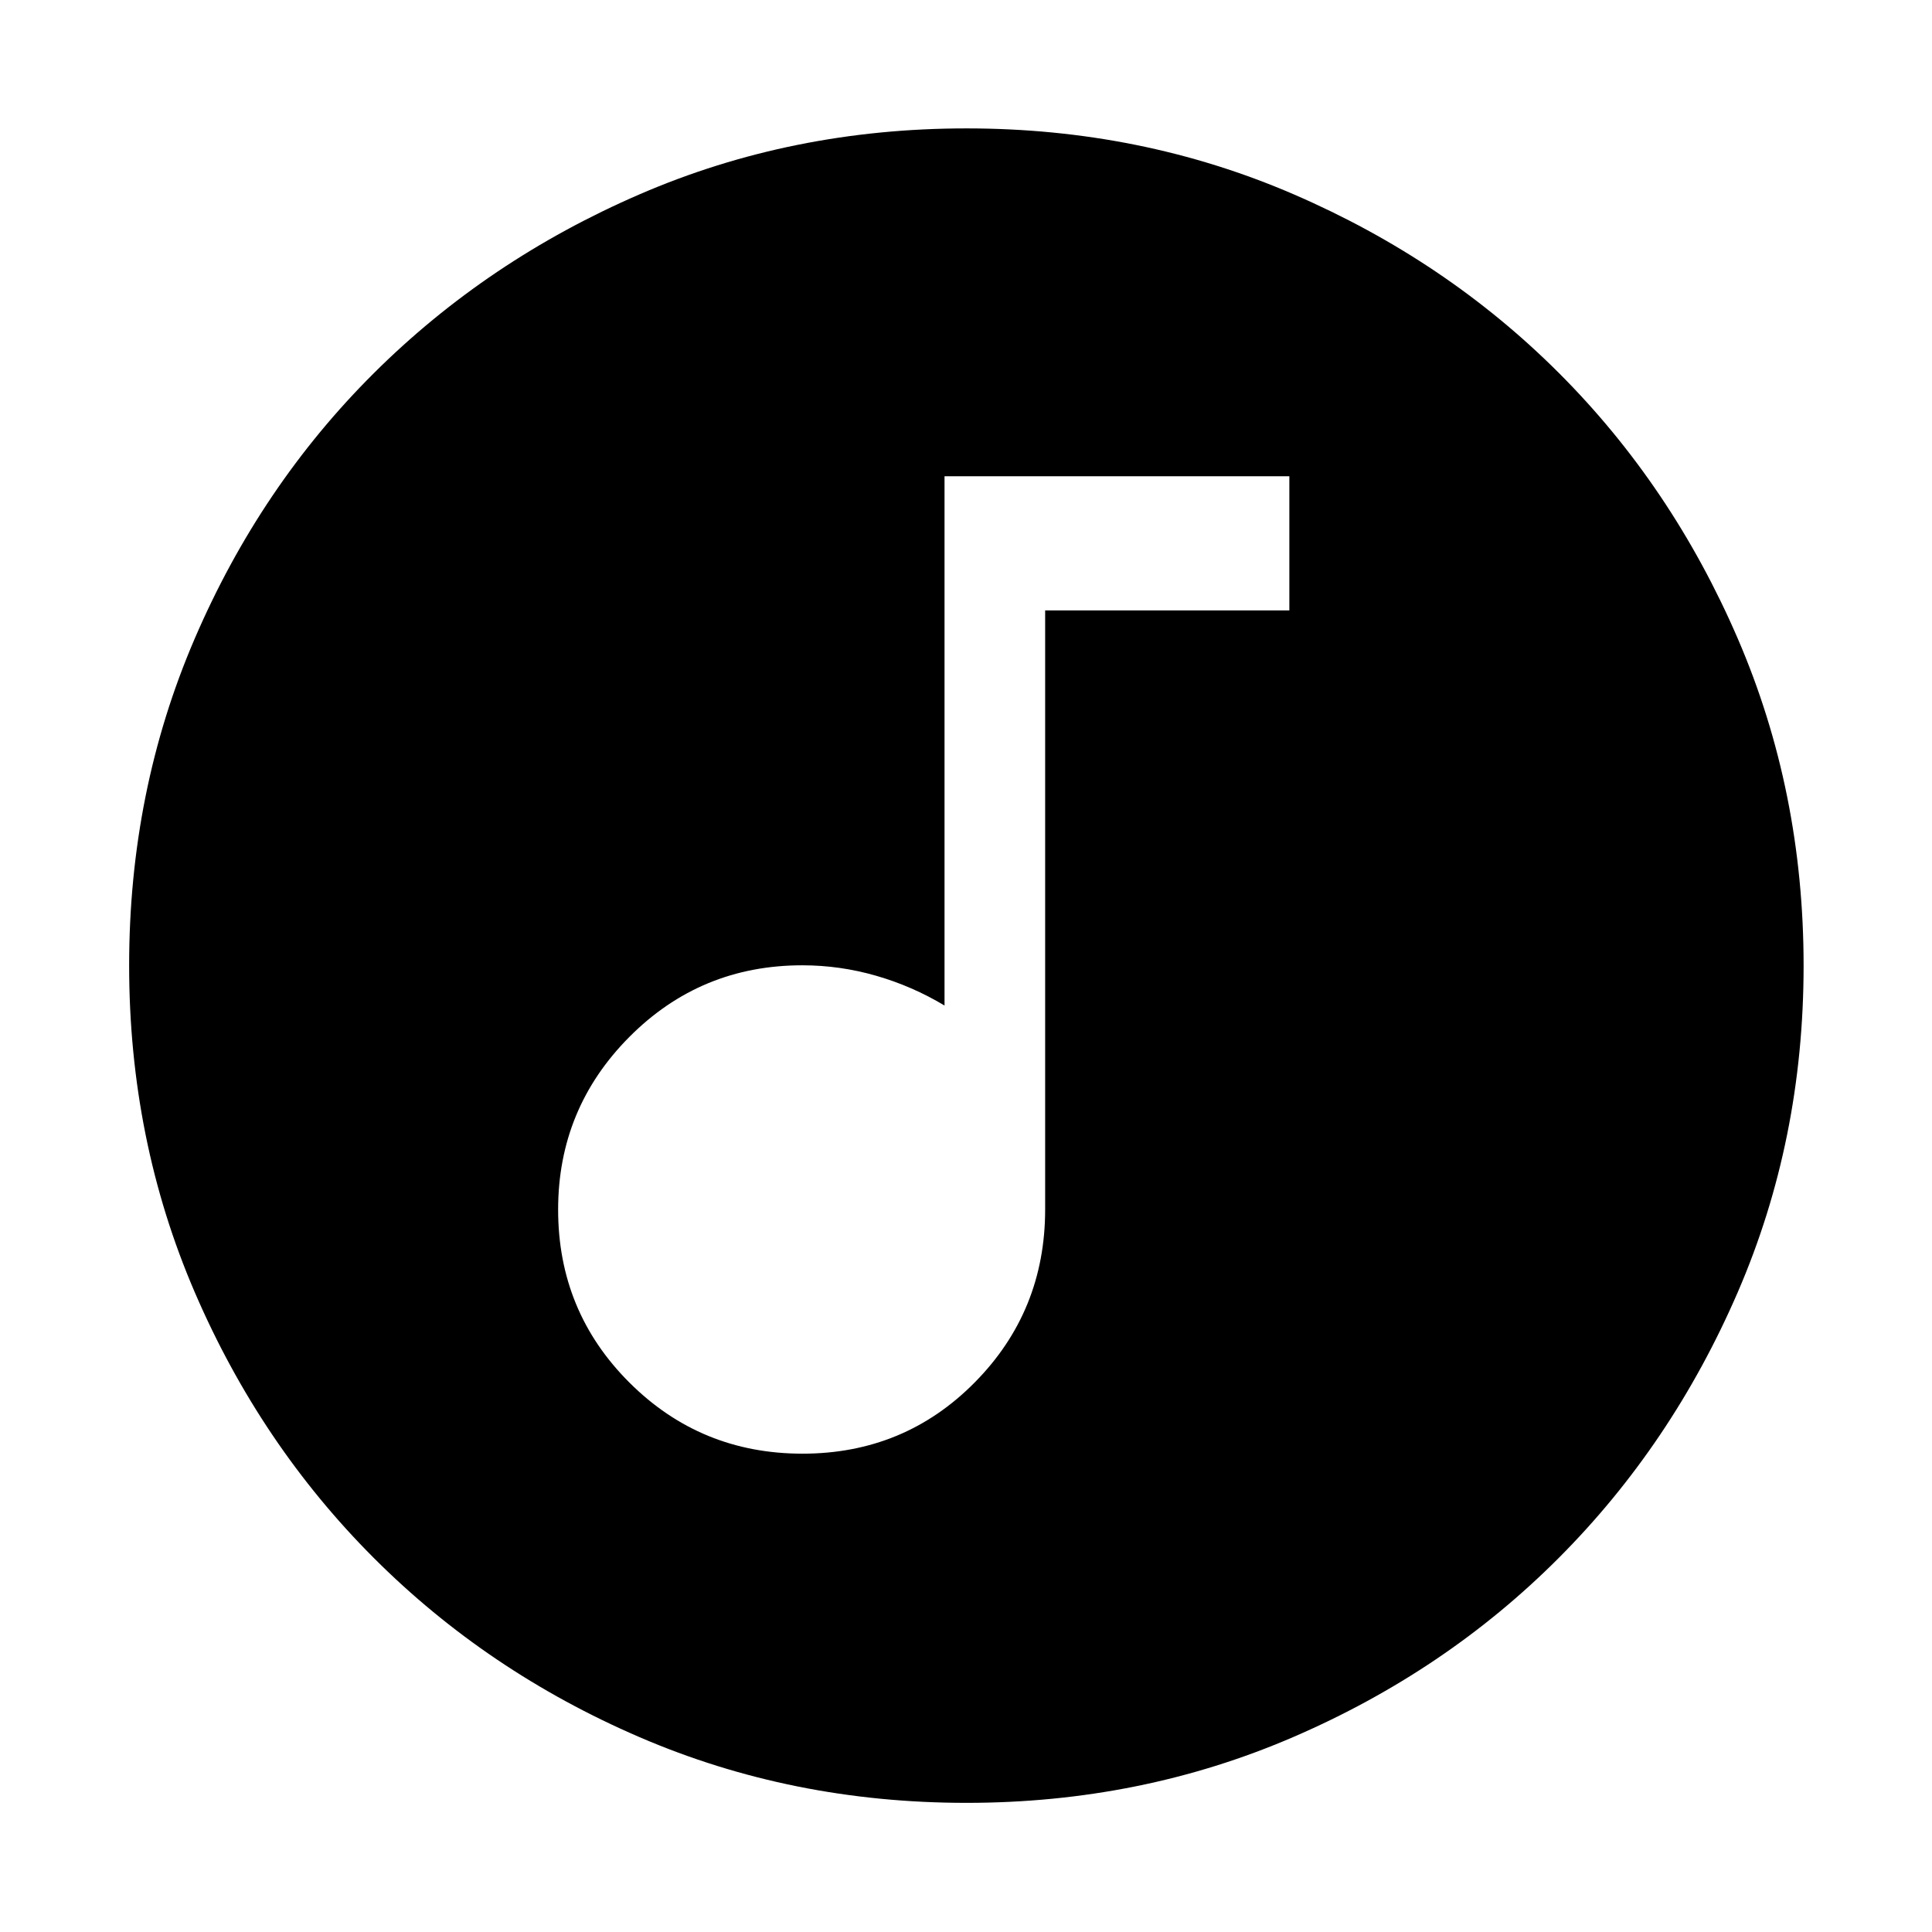 <svg xmlns="http://www.w3.org/2000/svg" height="40" viewBox="0 -960 960 960" width="40"><path d="M398.75-237.68q50.58 0 85.58-35.39t35-85.94V-656.7h121.34v-66.66H469.33v263.01q-16-9.62-34-14.81-18-5.19-36.66-5.19-50.56 0-85.95 35.6t-35.39 85.81q0 50.59 35.42 85.93 35.41 35.33 86 35.33Zm81.48 173.51q-86.64 0-162.31-32.59-75.66-32.58-132.12-89.04-56.46-56.46-89.04-132.12-32.59-75.66-32.59-162.36 0-86.7 32.59-162.41 32.58-75.72 88.98-131.86 56.4-56.15 132.09-88.9 75.69-32.75 162.42-32.75 86.73 0 162.49 32.72t131.87 88.82q56.12 56.1 88.86 131.93 32.73 75.83 32.73 162.55 0 86.7-32.75 162.35-32.75 75.66-88.9 131.95-56.14 56.29-131.91 89T480.23-64.17Z"/></svg>